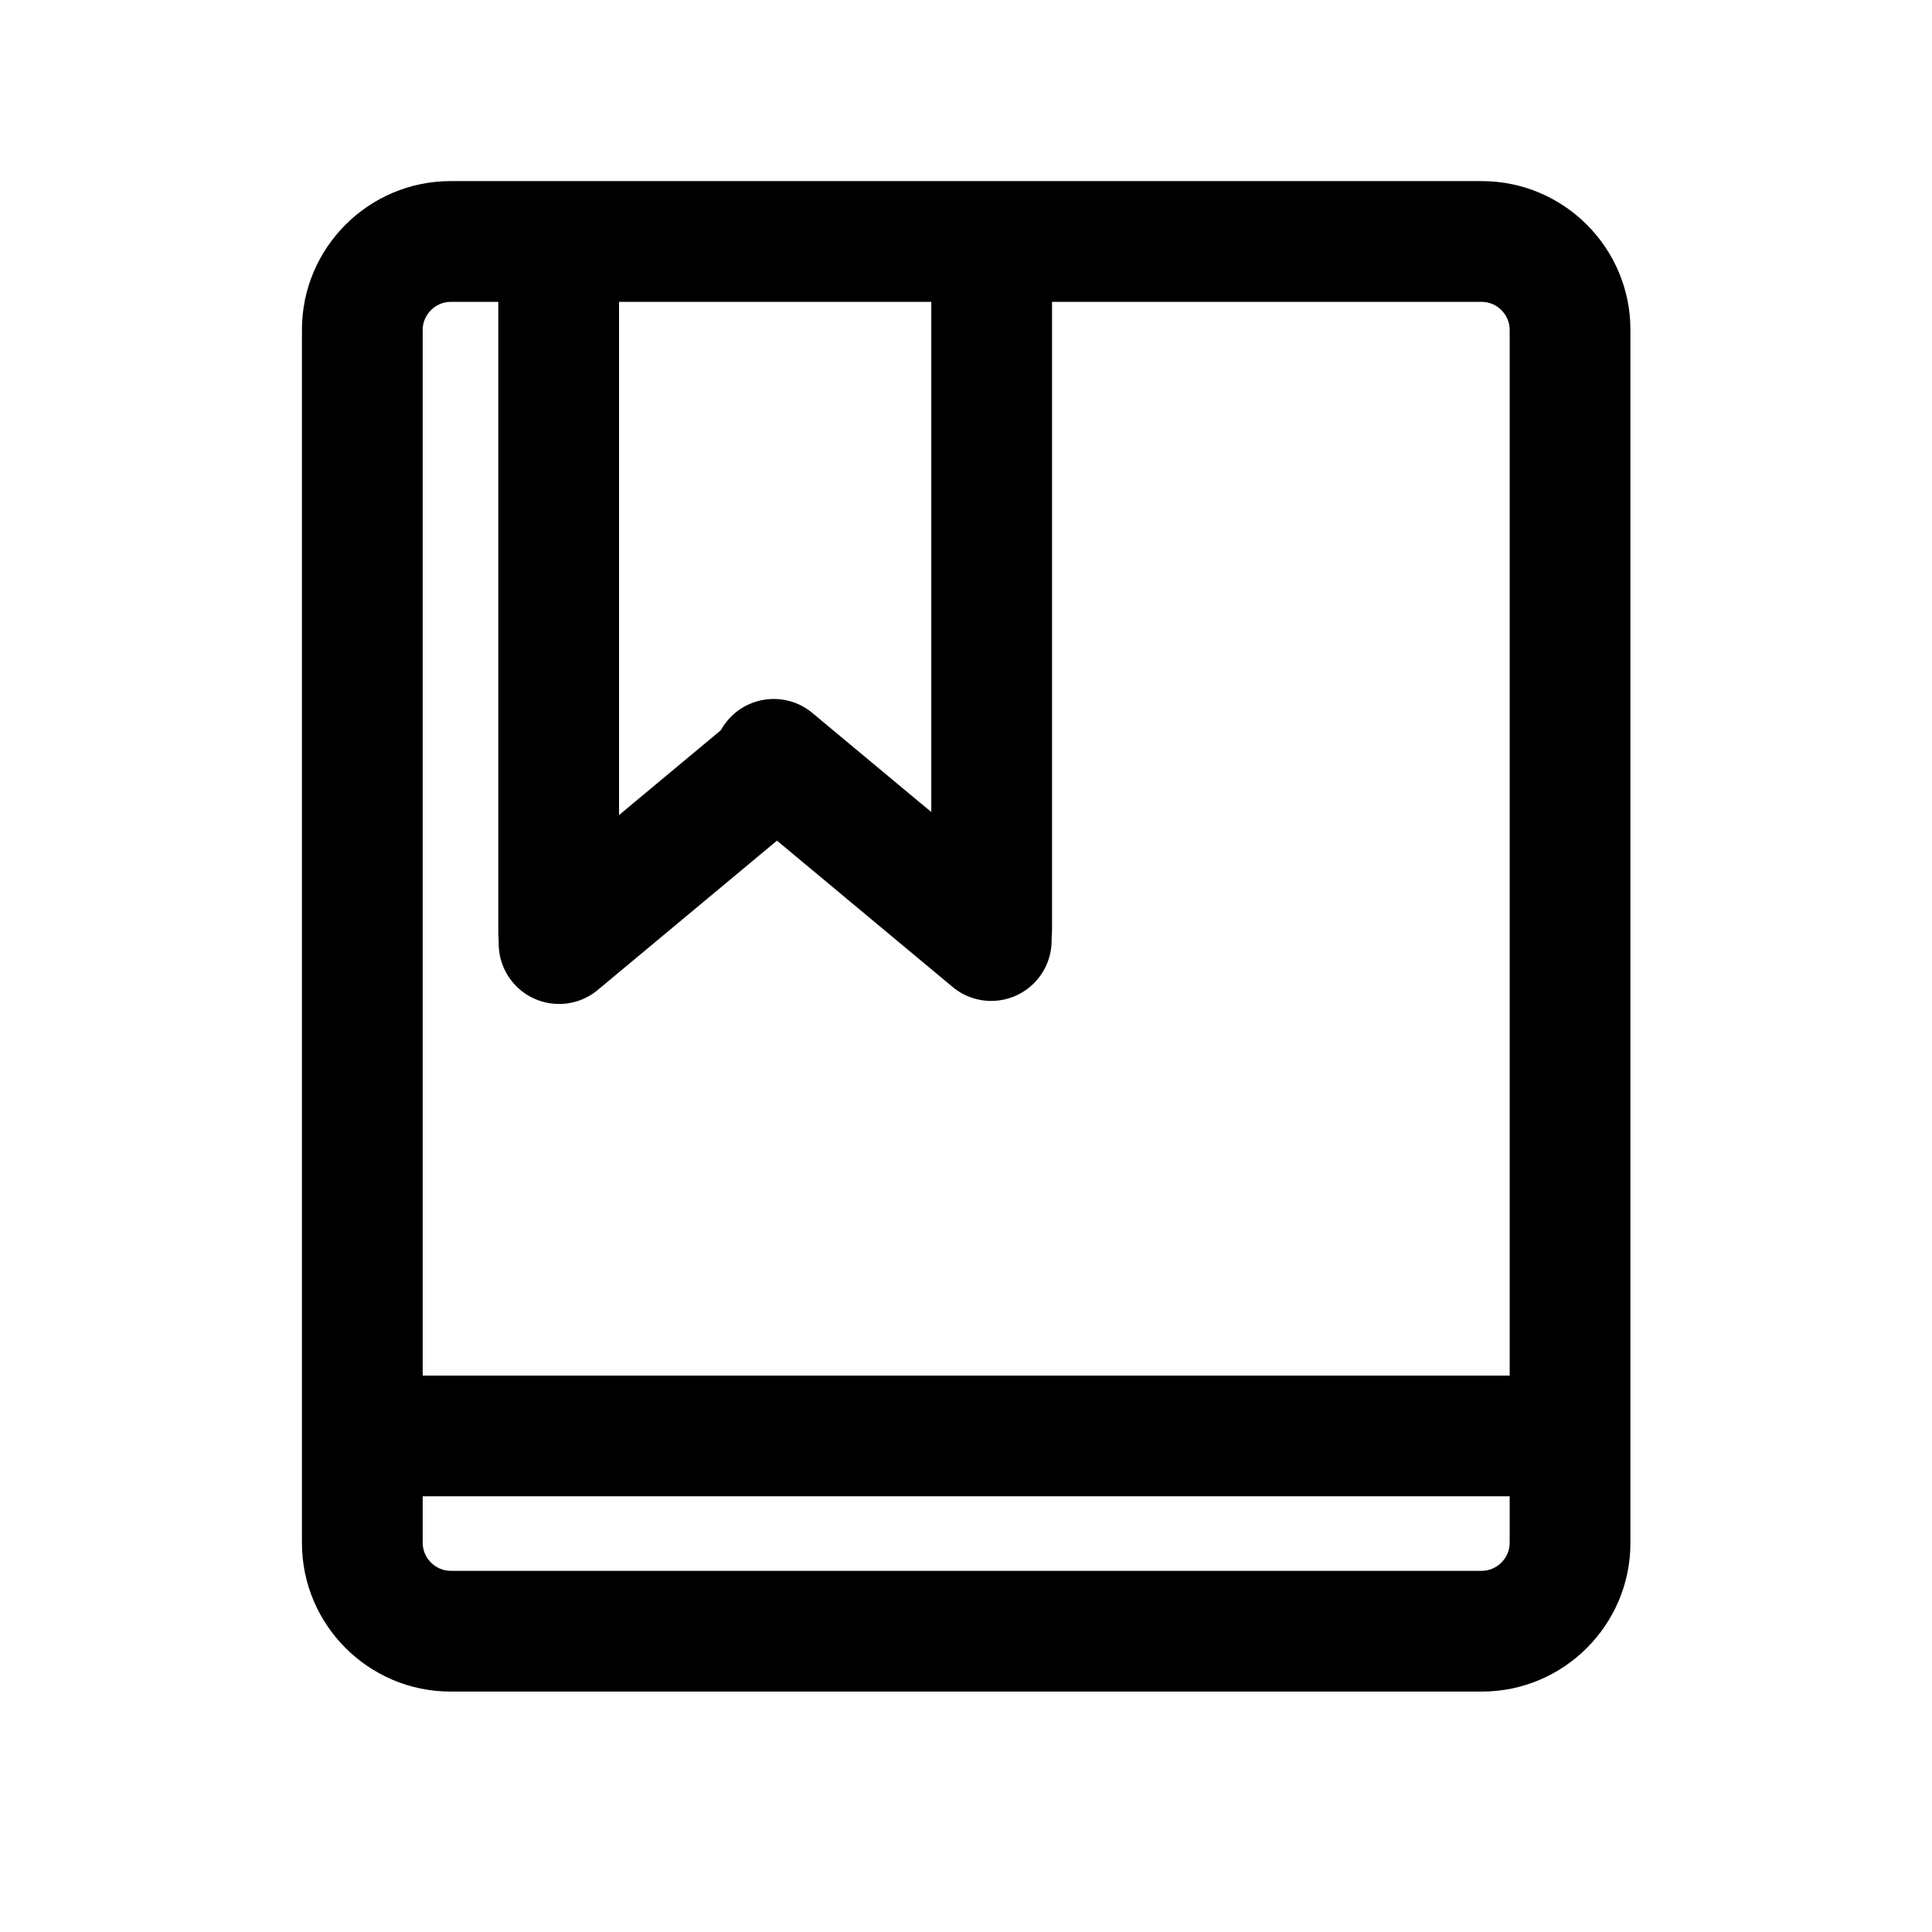 <?xml version="1.0" standalone="no"?><!DOCTYPE svg PUBLIC "-//W3C//DTD SVG 1.1//EN" "http://www.w3.org/Graphics/SVG/1.1/DTD/svg11.dtd"><svg class="icon" width="200px" height="200.00px" viewBox="0 0 1024 1024" version="1.1" xmlns="http://www.w3.org/2000/svg"><path d="M785.38 896.571H238.819c-43.44 0-78.782-35.341-78.782-78.781V174.772c0-43.44 35.341-78.782 78.782-78.782H785.38c43.44 0 78.781 35.341 78.781 78.782V817.79c0 43.44-35.341 78.781-78.781 78.781zM238.819 159.99c-8.013 0-14.782 6.769-14.782 14.782V817.79c0 8.013 6.769 14.781 14.782 14.781H785.38c8.013 0 14.781-6.769 14.781-14.781V174.772c0-8.013-6.769-14.782-14.781-14.782H238.819z"  /><path d="M192.037 729.077h609.539v64H192.037zM296.101 526.092c-17.673 0-32-14.327-32-32V131.109c0-17.673 14.327-32 32-32s32 14.327 32 32v362.982c0 17.674-14.327 32.001-32 32.001z"  /><path d="M296.346 532.119c-9.171 0-18.275-3.922-24.604-11.52-11.312-13.579-9.474-33.756 4.104-45.068l115.268-96.022c13.579-11.312 33.757-9.474 45.068 4.105 11.312 13.579 9.474 33.756-4.104 45.068l-115.267 96.023a31.873 31.873 0 0 1-20.465 7.414zM525.596 524.478c-17.673 0-32-14.327-32-32V129.496c0-17.673 14.327-32 32-32 17.673 0 32 14.327 32 32v362.982c0 17.673-14.327 32-32 32z"  /><path d="M525.351 530.505a31.869 31.869 0 0 1-20.464-7.414l-115.268-96.022c-13.579-11.312-15.417-31.489-4.104-45.068 11.312-13.579 31.49-15.416 45.068-4.105l115.267 96.022c13.579 11.312 15.417 31.489 4.105 45.068-6.329 7.597-15.434 11.519-24.604 11.519z"  /></svg>